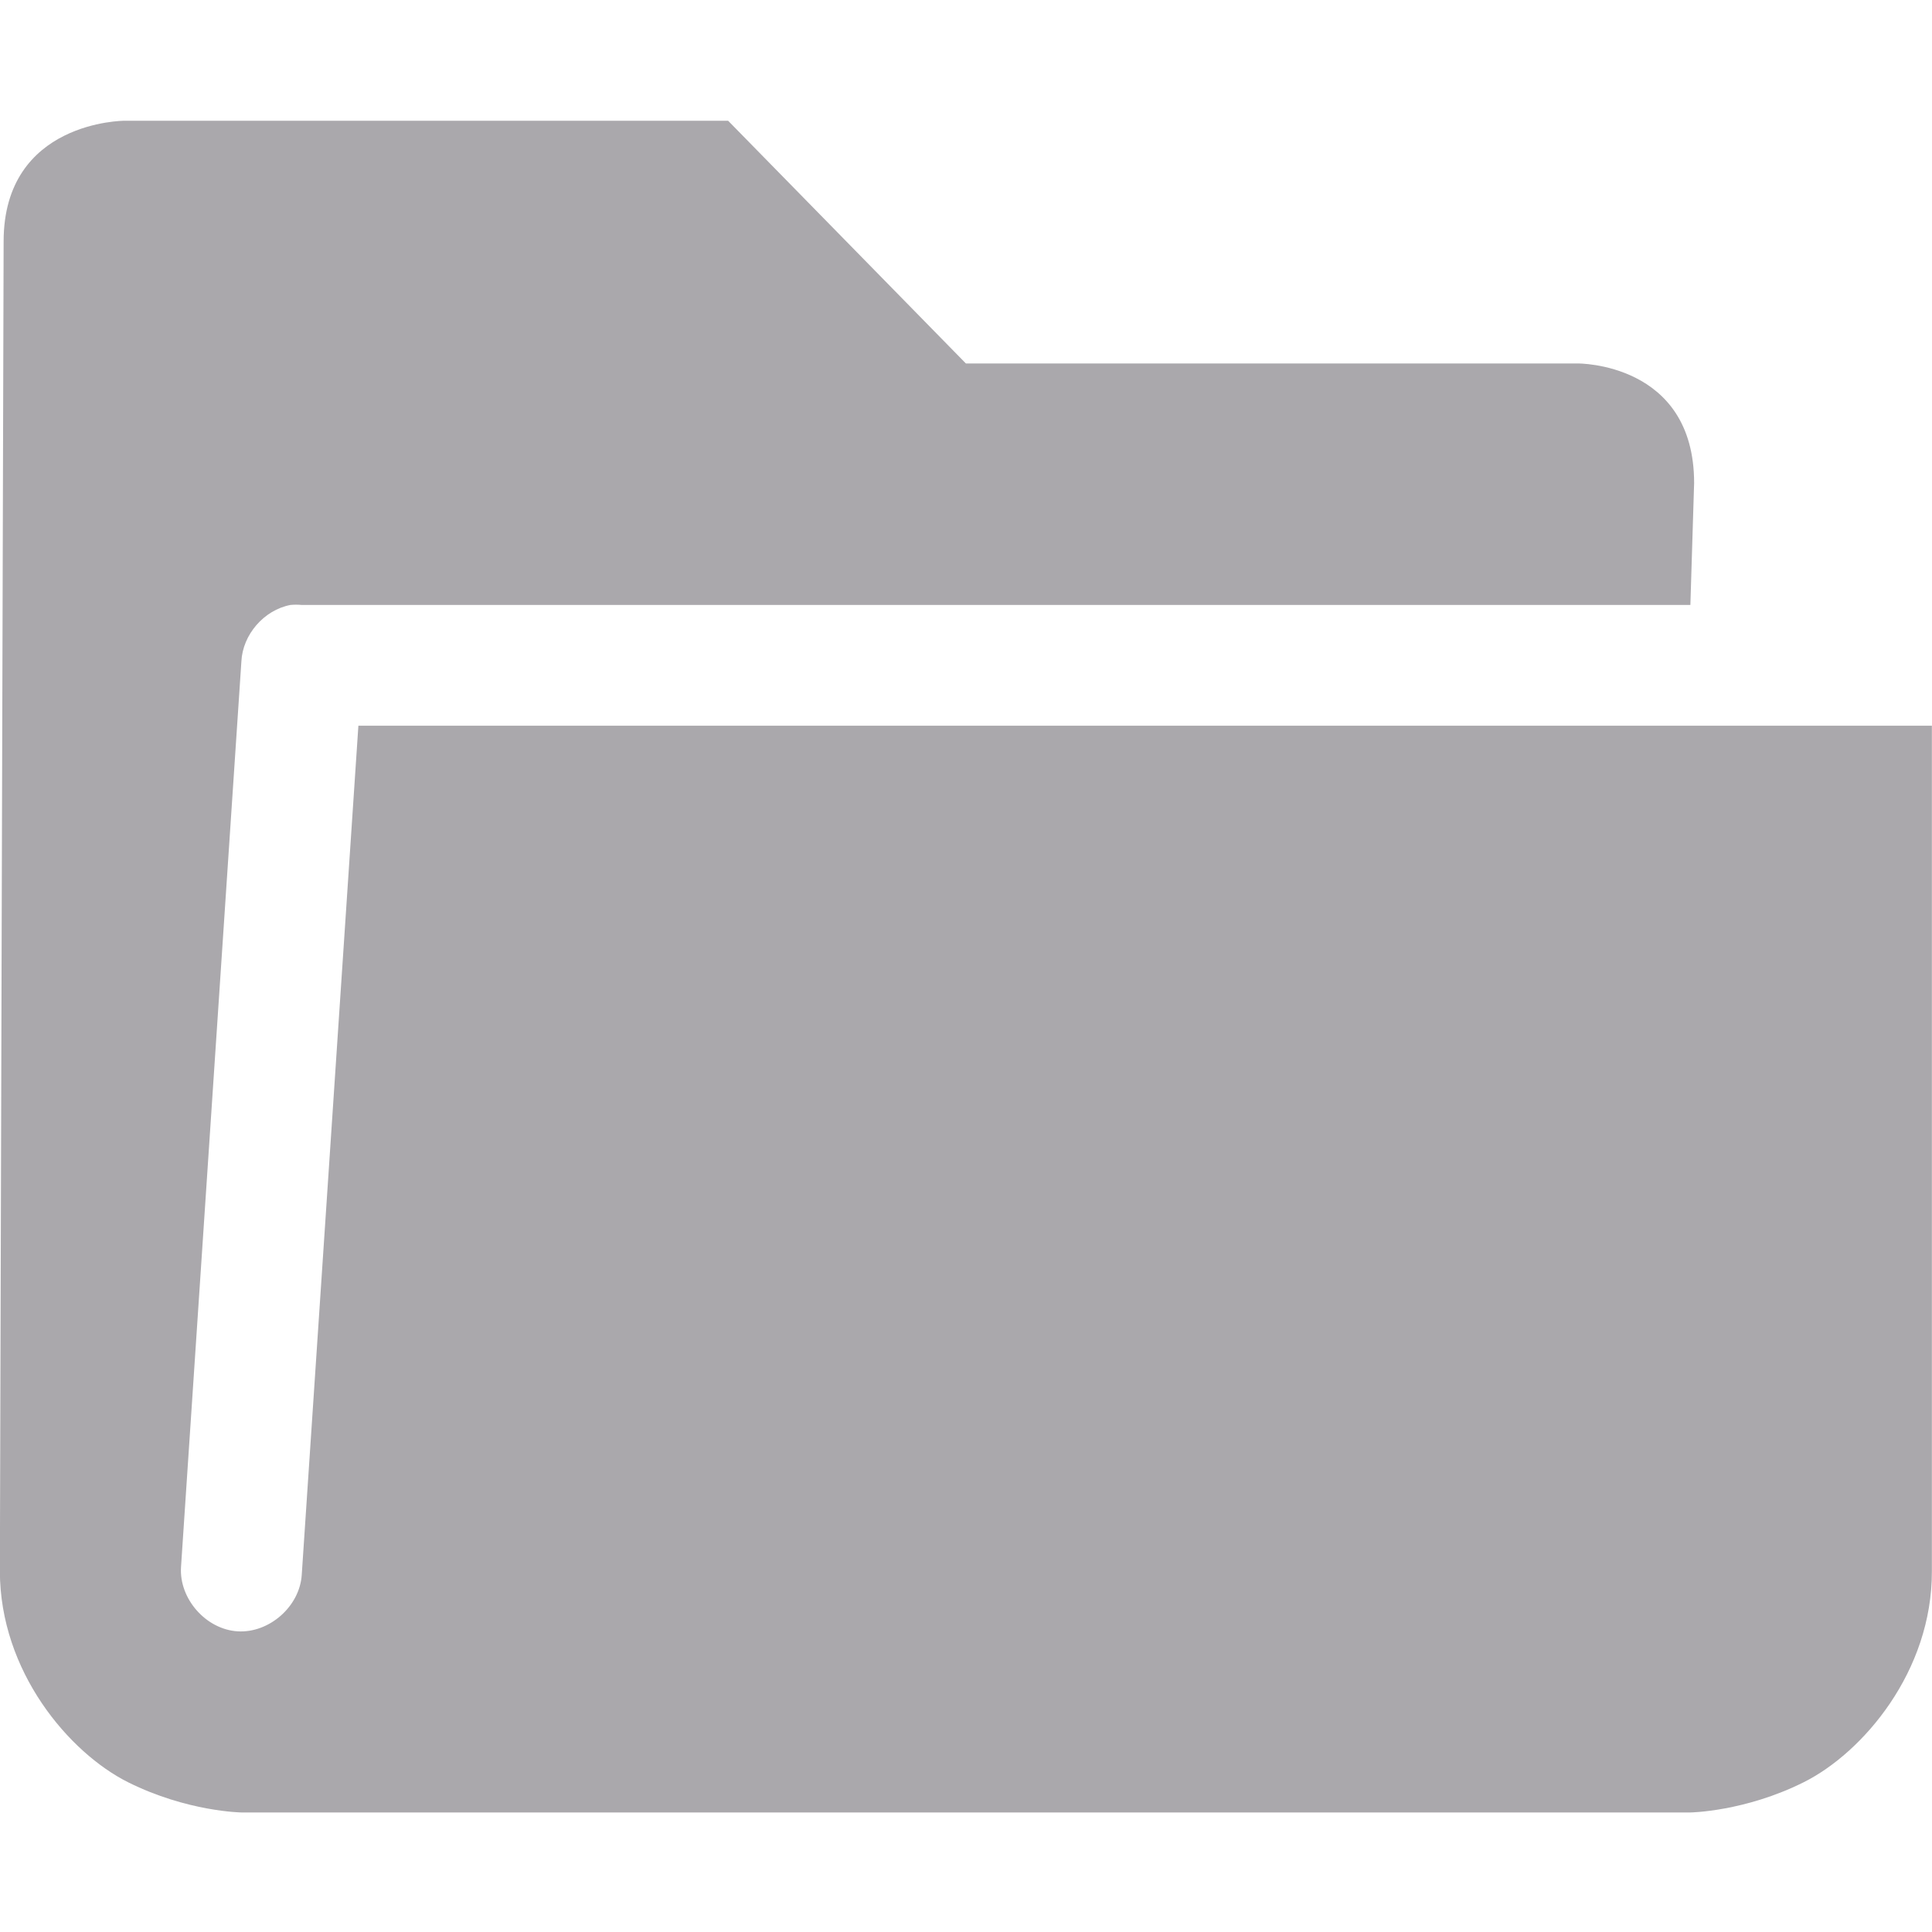 <svg viewBox="0 0 16 16" xmlns="http://www.w3.org/2000/svg"><path d="m461.03 176.99-.031 11.01c0.0.833.574 1.506 1.062 1.75.489.244.938.25.938.25h12s.449-.006.938-.25c.489-.244 1.065-.917 1.062-1.75v-7h-13.031l-.469 7.031c-.016.262-.269.485-.531.469-.262-.016-.485-.269-.469-.531l.5-7.5c.01-.223.187-.427.406-.469.031-.003.063-.003.094 0h11.5l.031-1.01c0-1-.965-.99-.965-.99h-5.066l-1.969-2.01h-5s-1 0-1 1z" fill="#aaa8ac" transform="translate(-461 -174.99)"/></svg>